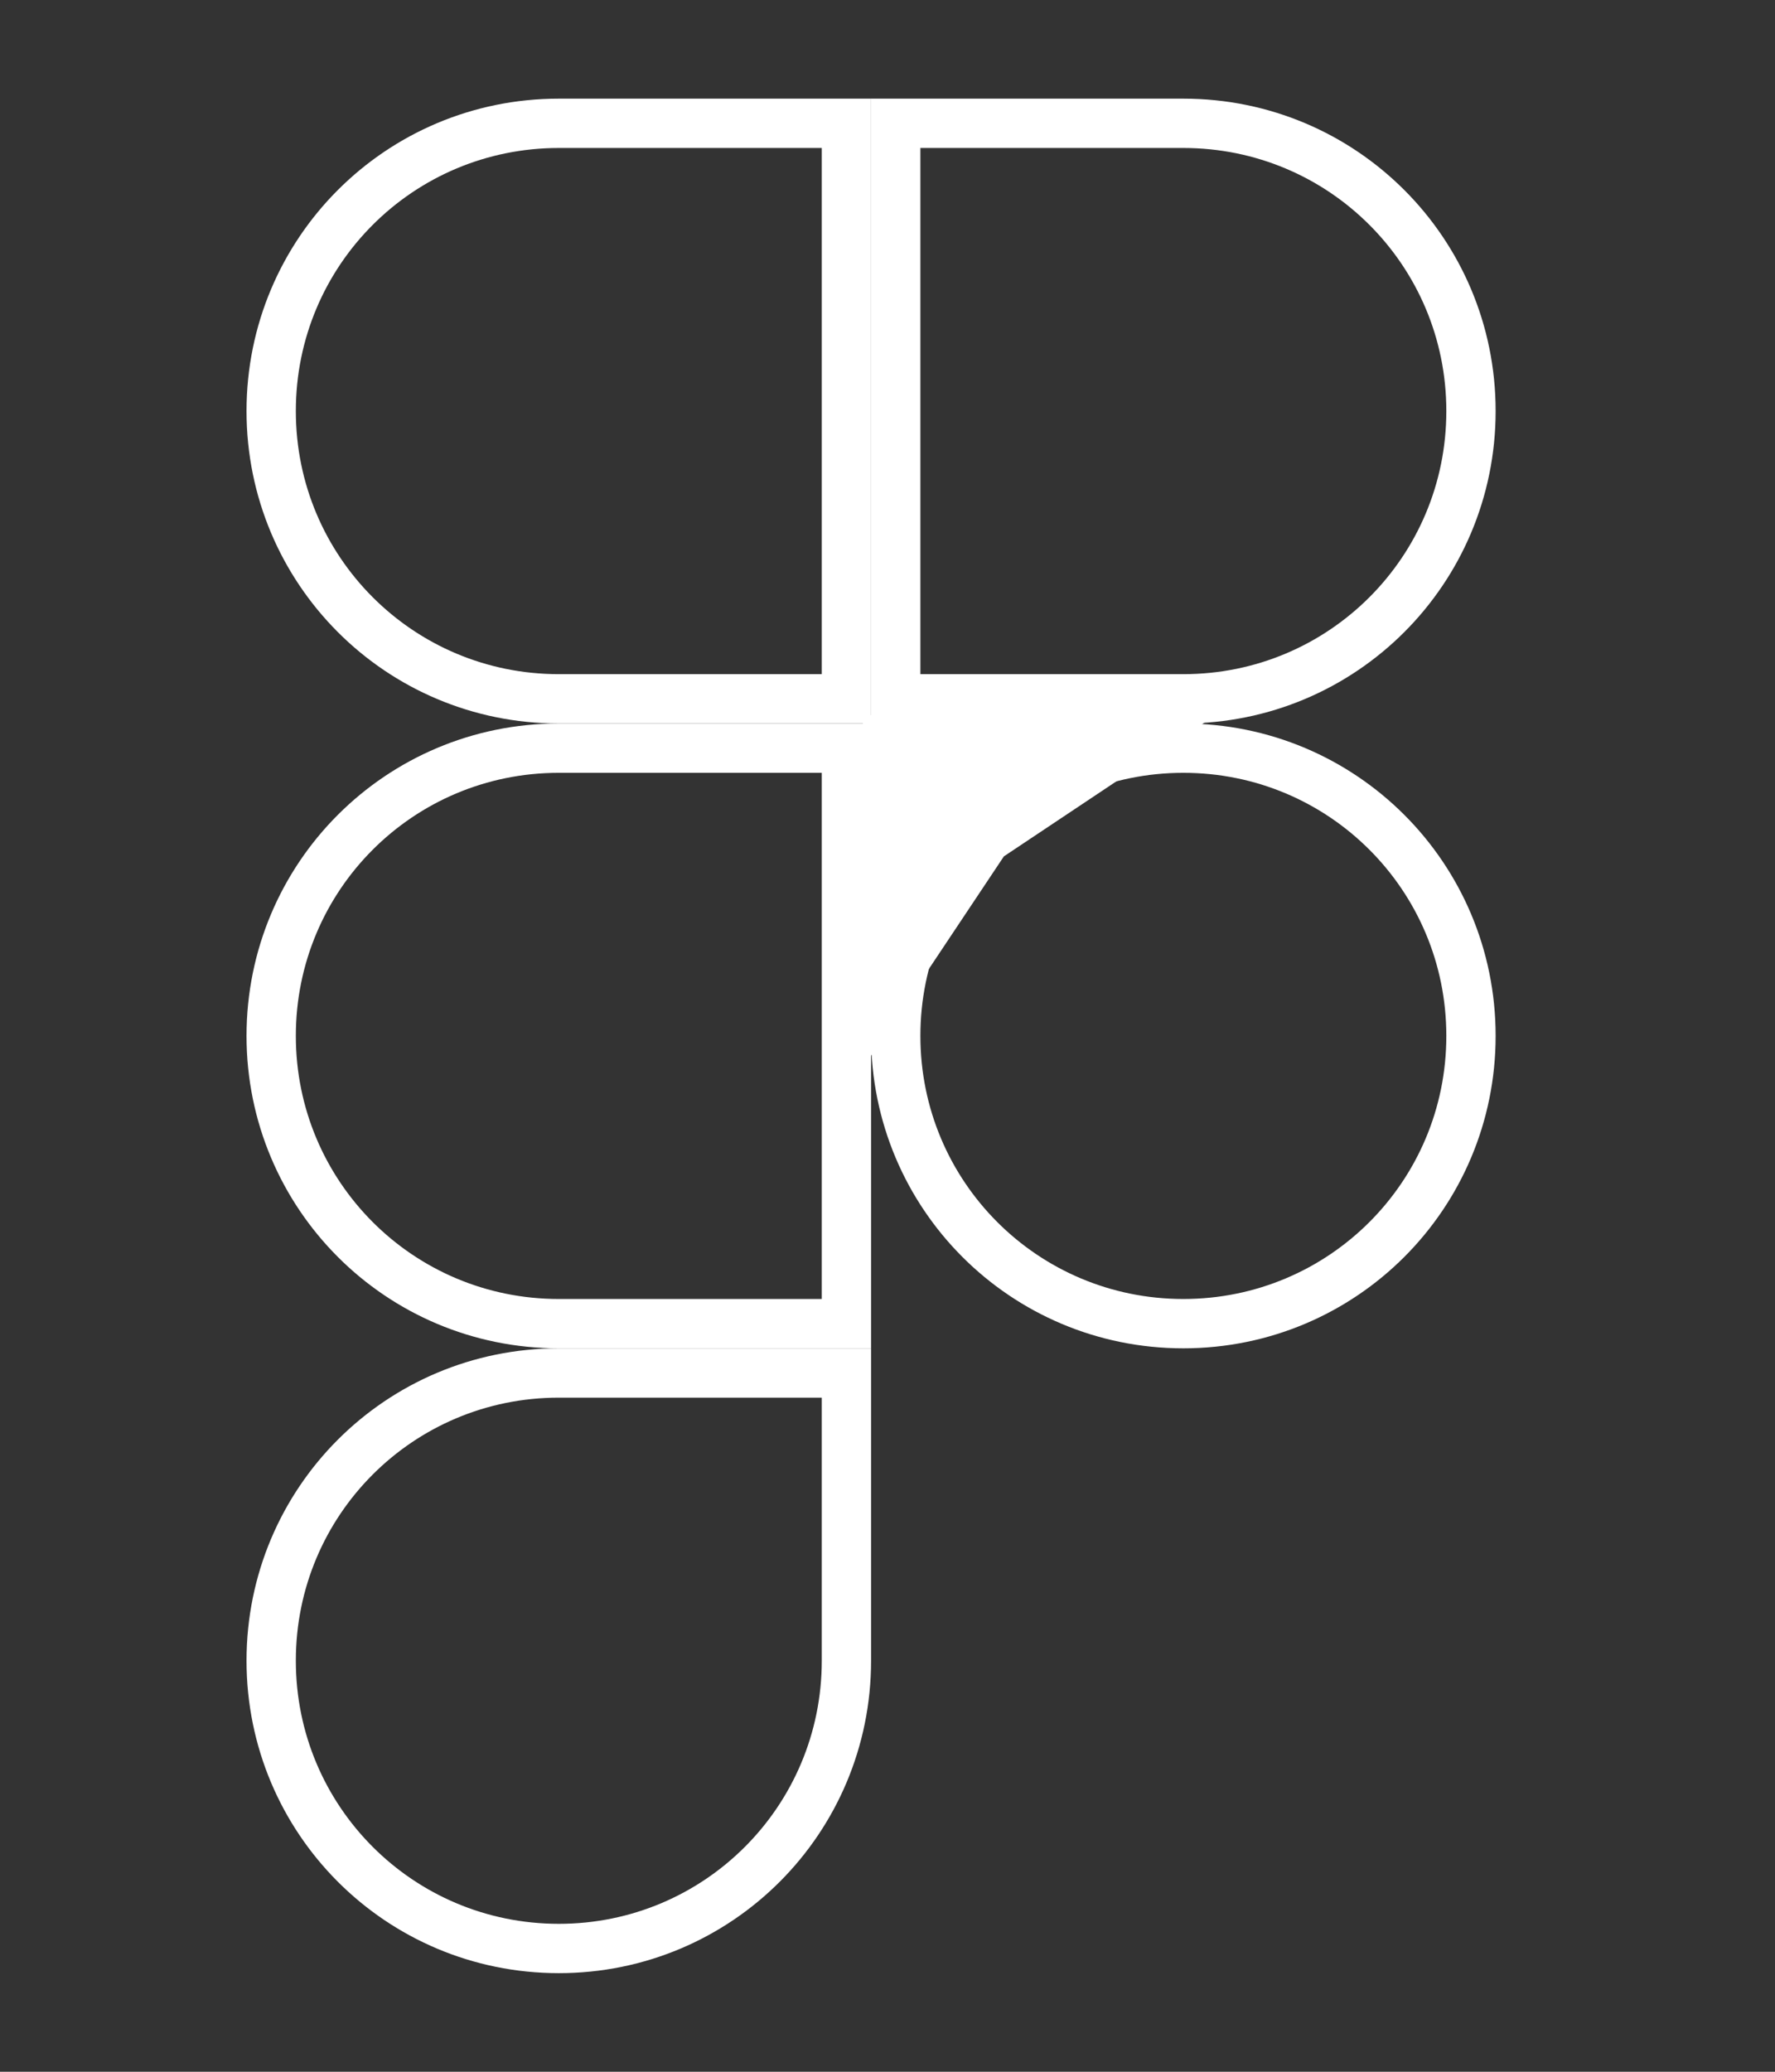 <svg width="36" height="42" viewBox="0 0 36 42" fill="none" xmlns="http://www.w3.org/2000/svg">
<rect x="0" y="0" width="36" height="42" fill="#333333" stroke="none"/>
<path d="M11.333 27.834H17.167V33.666C17.167 36.896 14.562 39.501 11.333 39.501C8.104 39.5 5.5 36.896 5.5 33.666C5.5 30.438 8.104 27.834 11.333 27.834Z" stroke="white"/>
<path d="M11.333 15.167H17.167V26.834H11.333C8.104 26.834 5.5 24.229 5.5 21C5.5 17.771 8.104 15.167 11.333 15.167Z" stroke="white"/>
<path d="M11.333 2.5H17.167V14.167H11.333C8.104 14.167 5.5 11.562 5.5 8.333C5.5 5.104 8.104 2.5 11.333 2.5Z" stroke="white"/>
<path d="M24 2.5C27.229 2.5 29.834 5.104 29.834 8.333C29.834 11.562 27.229 14.167 24 14.167H18.167V2.5H24Z" stroke="white"/>
<path d="M23 15H18V20L20 17L23 15Z" fill="white" stroke="white"/>
<path d="M24 15.167C27.229 15.167 29.834 17.771 29.834 21C29.834 24.229 27.229 26.834 24 26.834C20.771 26.834 18.167 24.229 18.167 21C18.167 17.771 20.771 15.167 24 15.167Z" stroke="white"/>
</svg>
